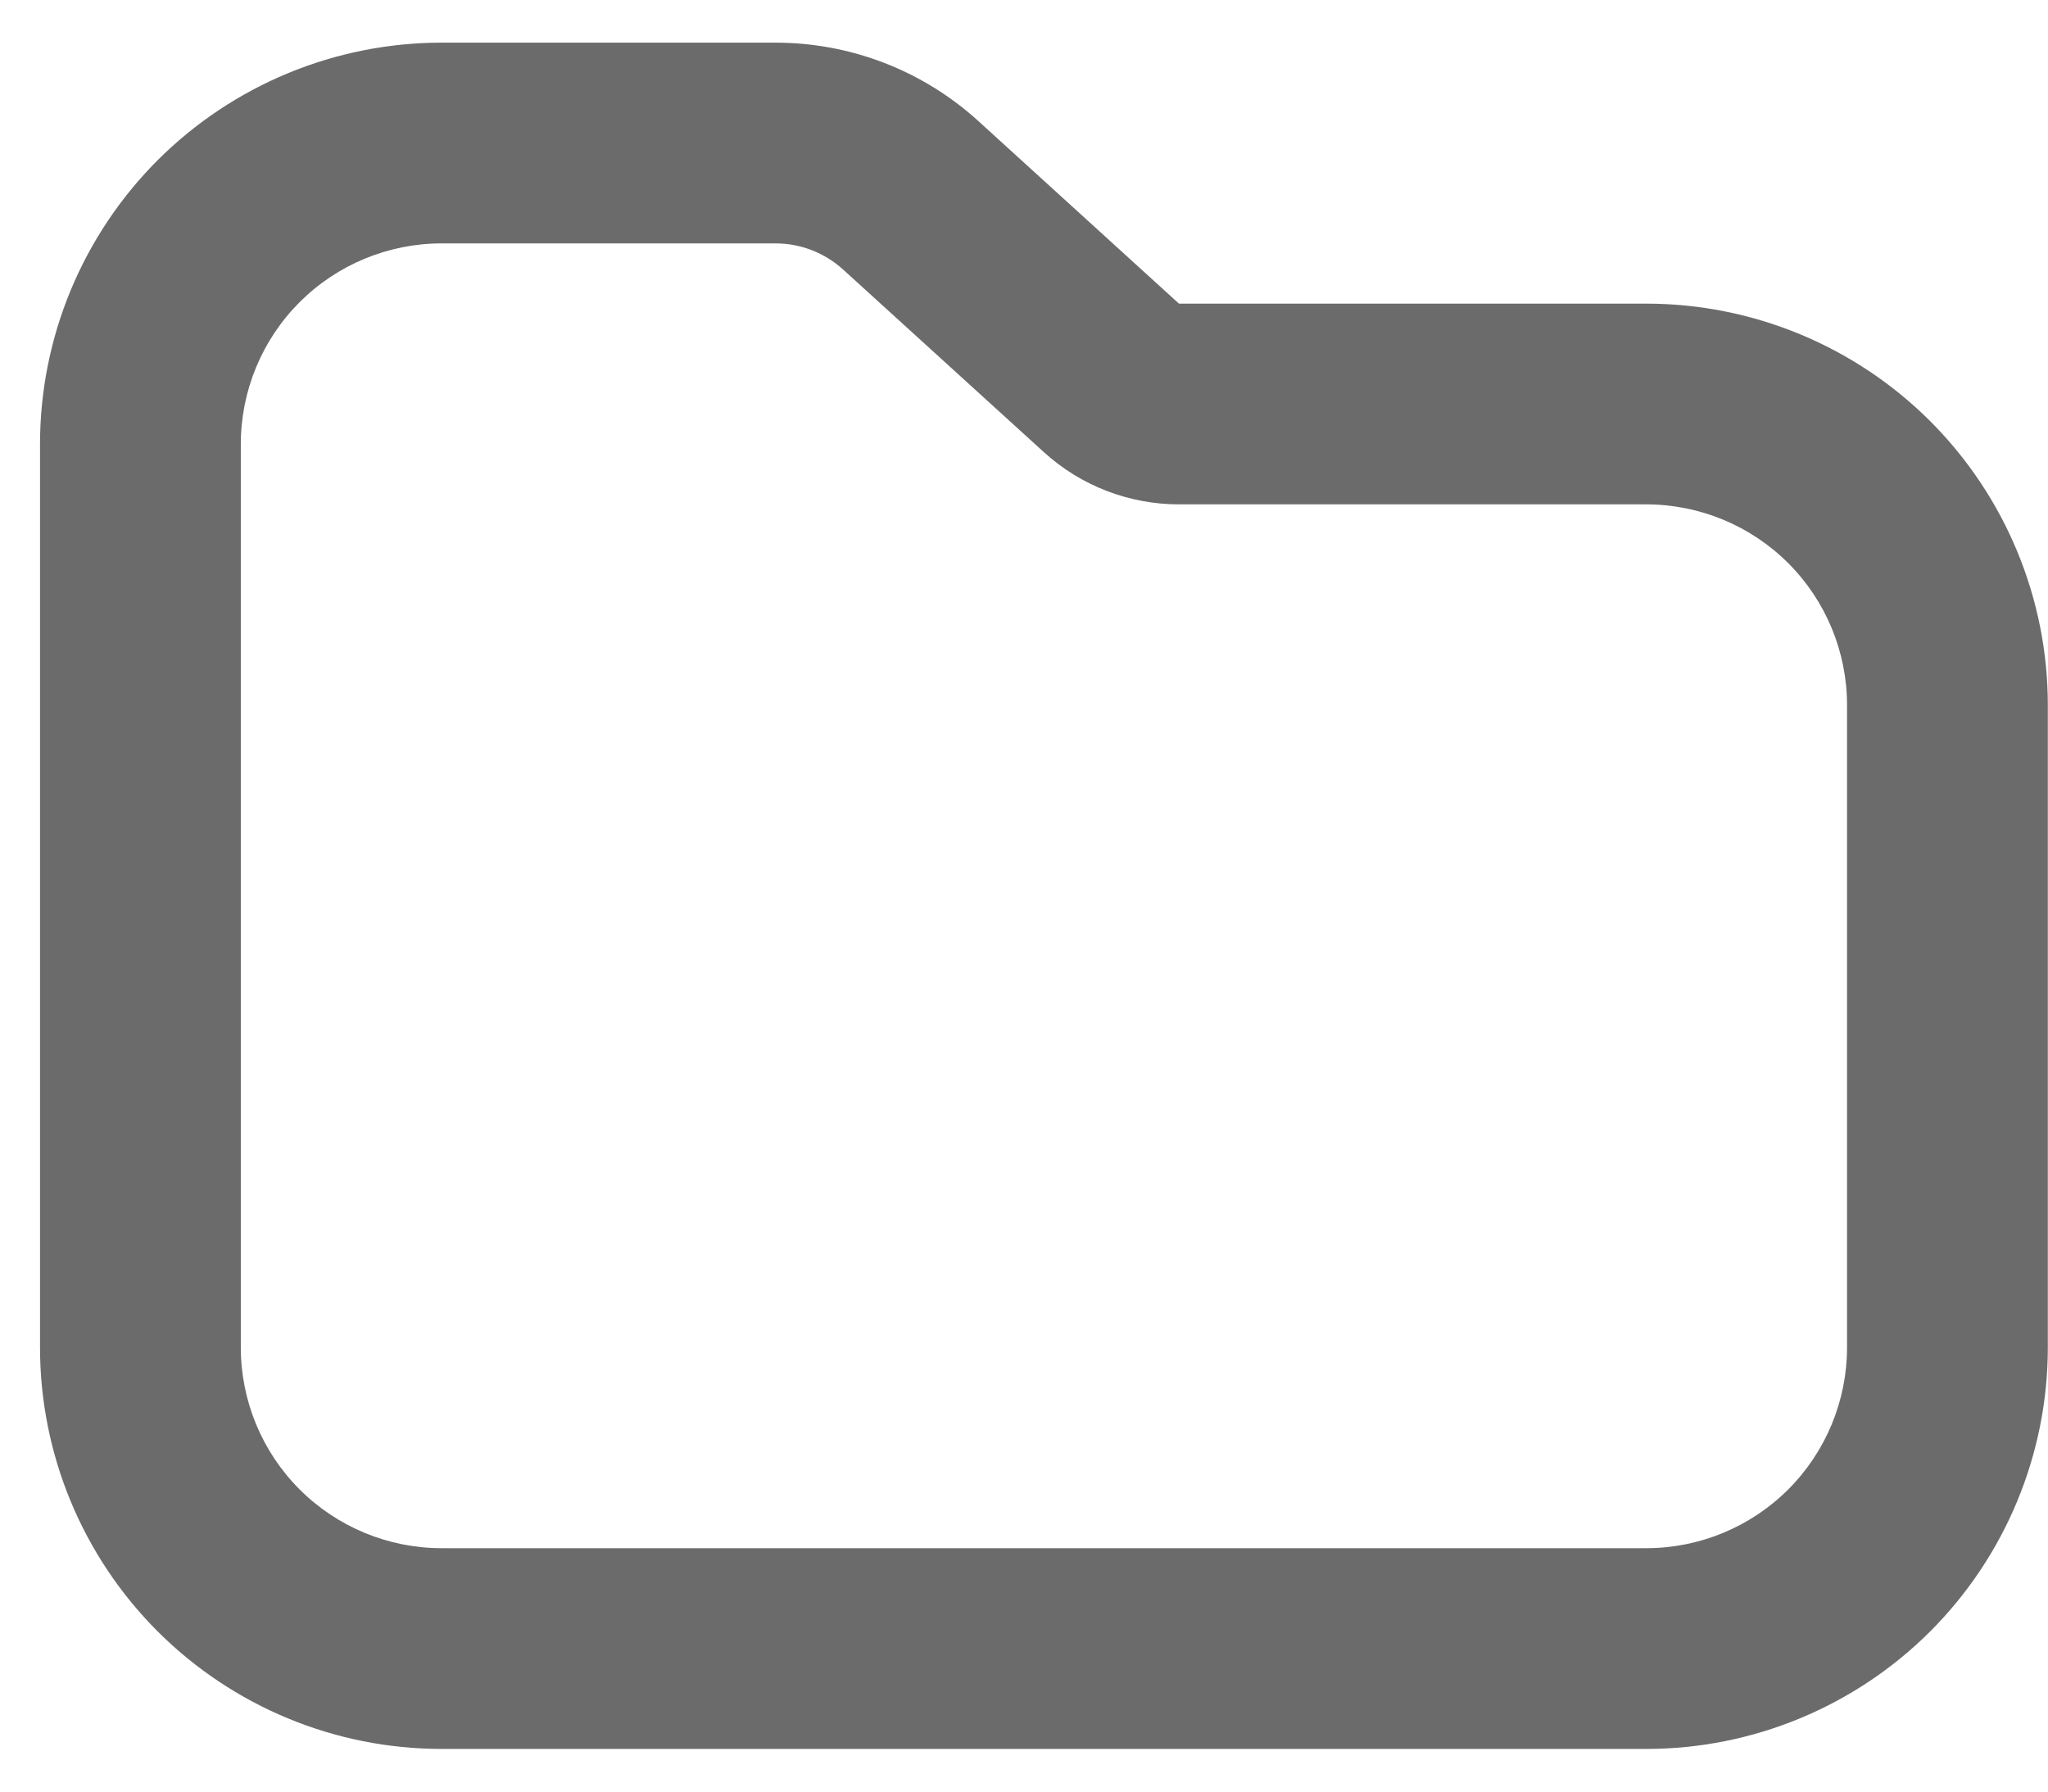 <svg width="24" height="21" viewBox="0 0 24 21" fill="none" xmlns="http://www.w3.org/2000/svg">
<path fill-rule="evenodd" clip-rule="evenodd" d="M0.469 15.794V5.206C0.469 3.958 0.965 2.761 1.847 1.878C2.73 0.996 3.927 0.5 5.175 0.5H9.089C9.968 0.5 10.815 0.827 11.465 1.419L9.881 3.16C9.664 2.963 9.382 2.853 9.089 2.853H5.175C4.551 2.853 3.952 3.101 3.511 3.542C3.07 3.983 2.822 4.582 2.822 5.206V15.794C2.822 16.418 3.07 17.017 3.511 17.458C3.952 17.899 4.551 18.147 5.175 18.147H19.292C19.916 18.147 20.515 17.899 20.956 17.458C21.397 17.017 21.645 16.418 21.645 15.794V8.265C21.645 7.641 21.397 7.042 20.956 6.601C20.515 6.16 19.916 5.912 19.292 5.912H13.816C13.231 5.912 12.666 5.694 12.233 5.3L9.881 3.16L11.465 1.419L13.816 3.559H19.292C20.54 3.559 21.737 4.055 22.62 4.937C23.502 5.82 23.998 7.017 23.998 8.265V15.794C23.998 17.042 23.502 18.239 22.62 19.122C21.737 20.004 20.54 20.5 19.292 20.5H5.175C3.927 20.5 2.73 20.004 1.847 19.122C0.965 18.239 0.469 17.042 0.469 15.794Z" fill="#6B6B6B"/>
</svg>
